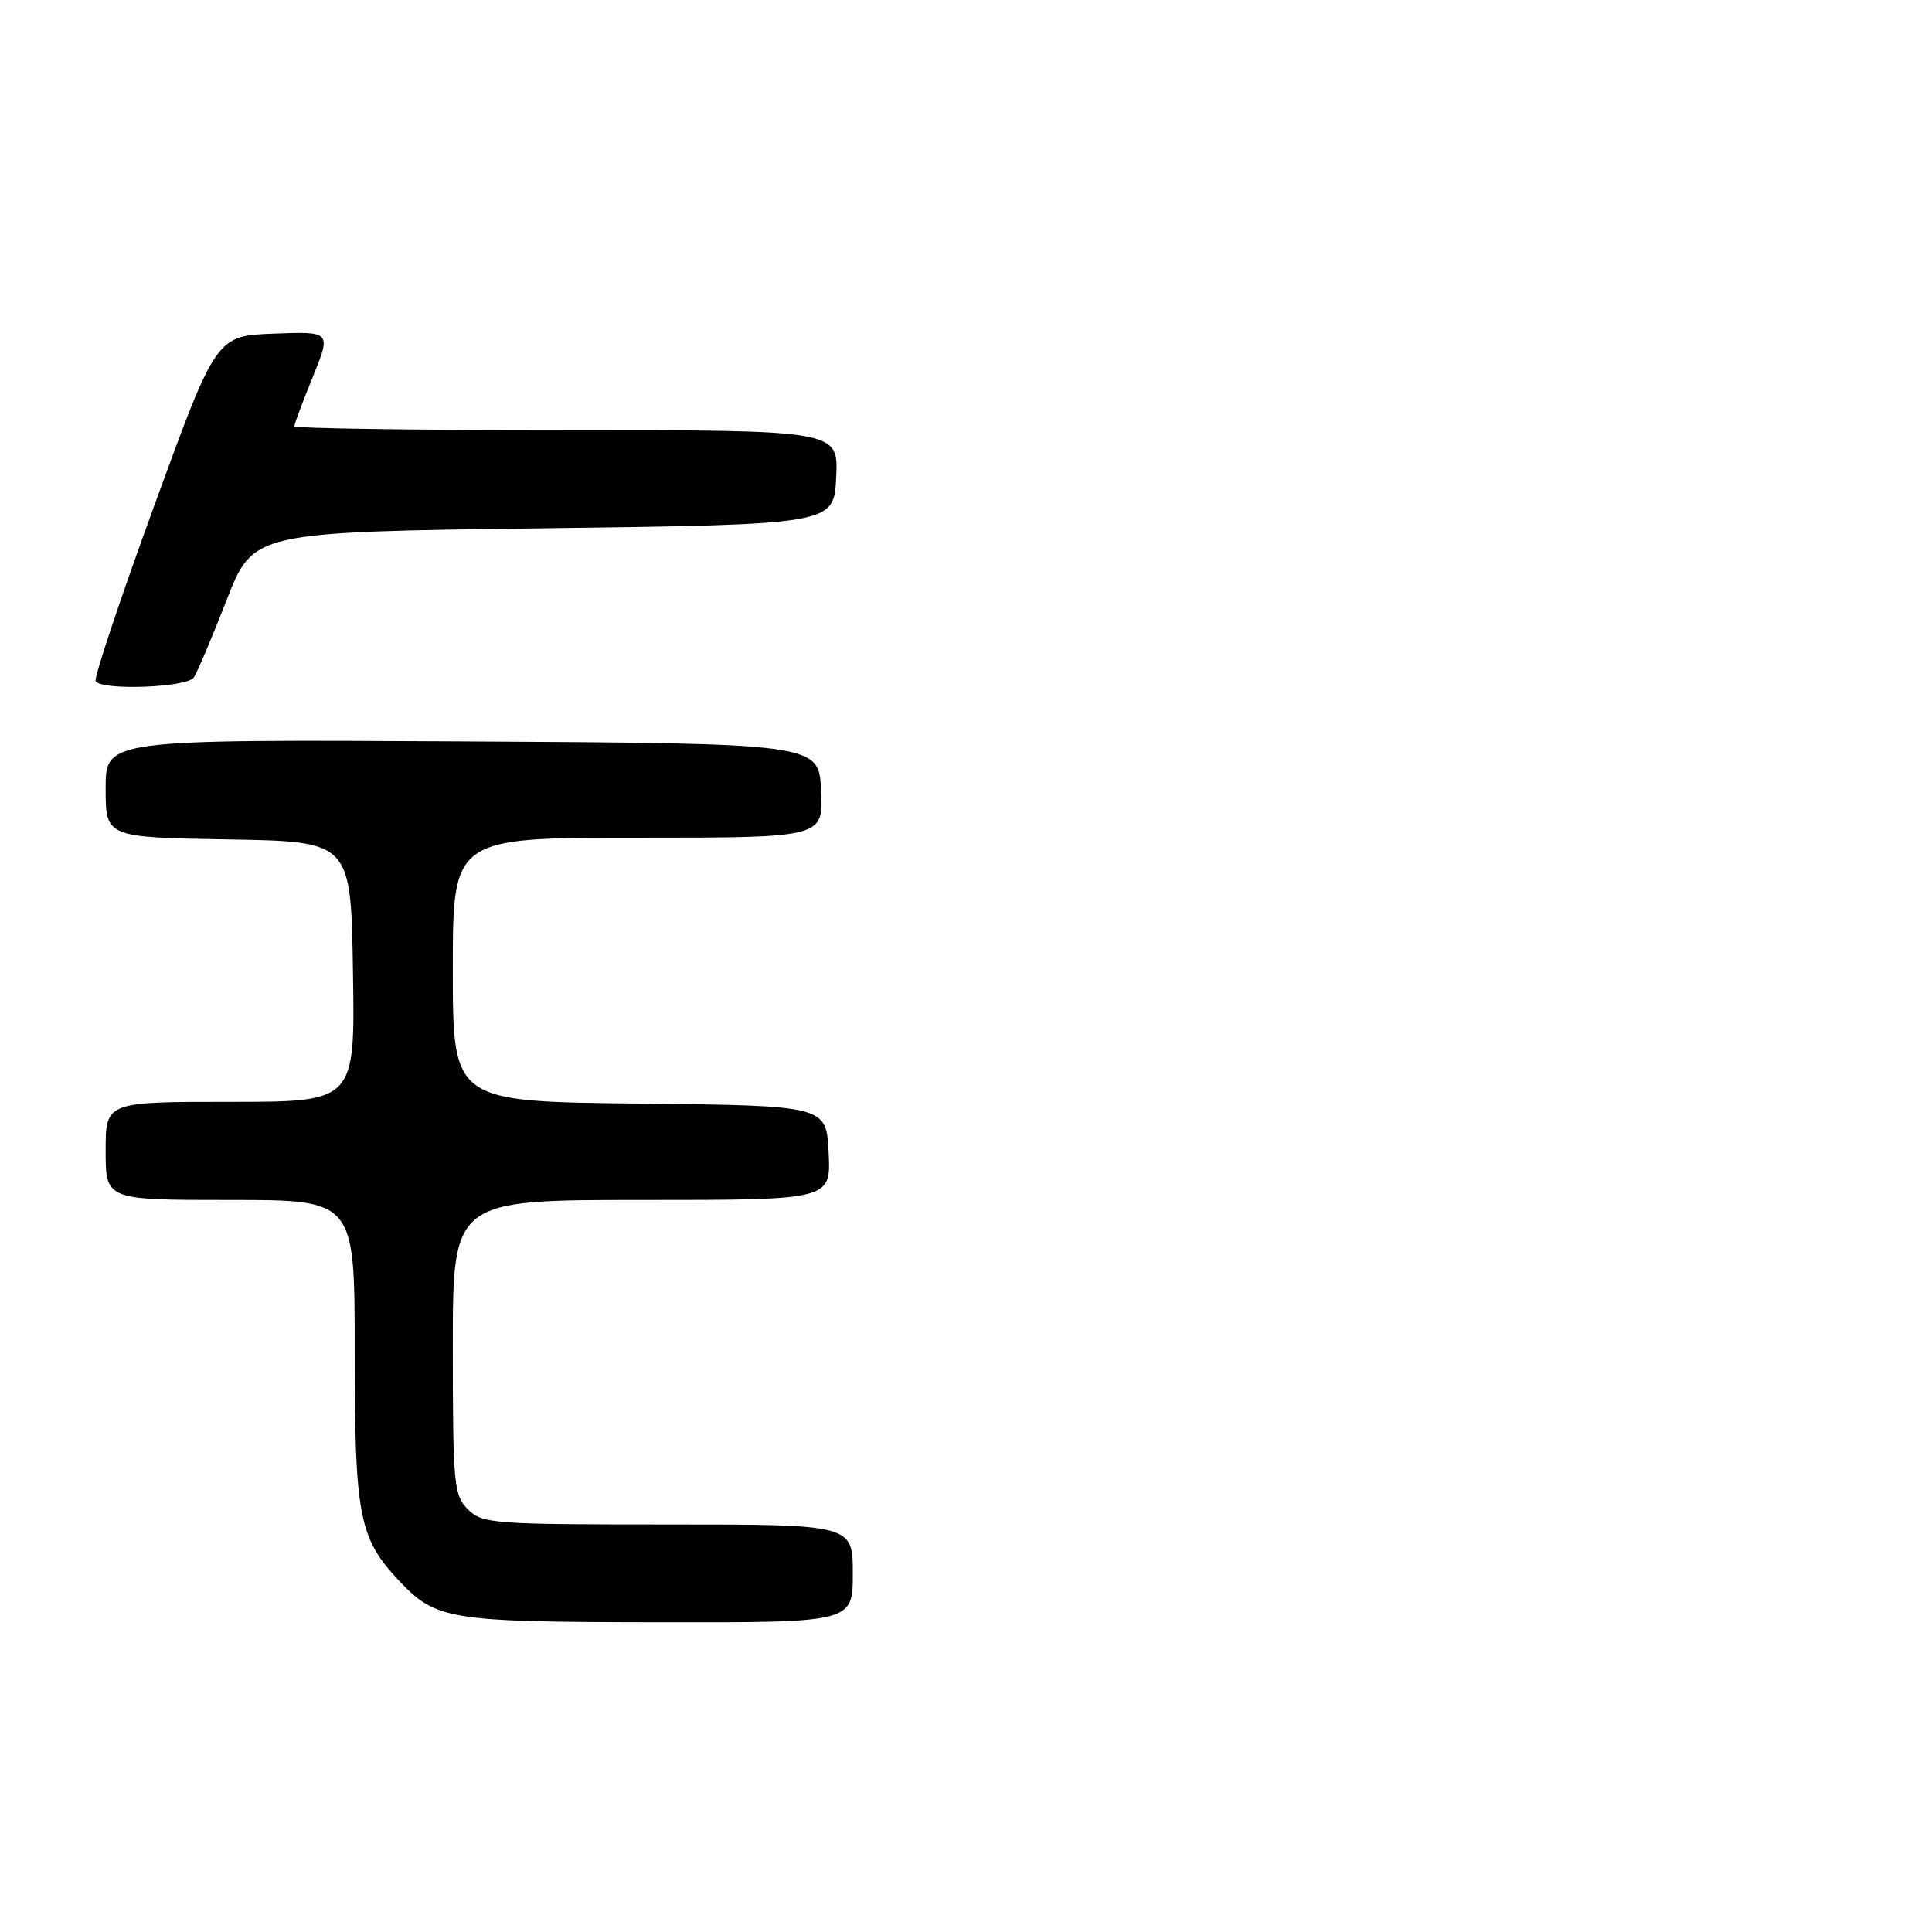 <?xml version="1.0" encoding="UTF-8" standalone="no"?>
<!DOCTYPE svg PUBLIC "-//W3C//DTD SVG 1.1//EN" "http://www.w3.org/Graphics/SVG/1.1/DTD/svg11.dtd" >
<svg xmlns="http://www.w3.org/2000/svg" xmlns:xlink="http://www.w3.org/1999/xlink" version="1.1" viewBox="0 0 256 256">
 <g >
 <path fill="currentColor"
d=" M 113.00 208.50 C 113.00 202.00 113.00 202.00 88.50 202.00 C 65.33 202.00 63.89 201.89 62.00 200.00 C 60.14 198.14 60.00 196.67 60.00 178.50 C 60.00 159.00 60.00 159.00 85.05 159.00 C 110.10 159.00 110.10 159.00 109.80 152.75 C 109.50 146.50 109.50 146.50 84.75 146.23 C 60.00 145.97 60.00 145.97 60.00 128.48 C 60.00 111.00 60.00 111.00 84.55 111.00 C 109.10 111.00 109.10 111.00 108.80 104.75 C 108.50 98.50 108.50 98.50 61.25 98.24 C 14.00 97.98 14.00 97.98 14.00 104.47 C 14.00 110.95 14.00 110.95 30.25 111.23 C 46.50 111.50 46.50 111.50 46.77 128.75 C 47.05 146.00 47.05 146.00 30.52 146.00 C 14.00 146.00 14.00 146.00 14.00 152.50 C 14.00 159.00 14.00 159.00 30.50 159.00 C 47.00 159.00 47.00 159.00 47.00 179.03 C 47.00 200.83 47.57 203.80 52.80 209.37 C 57.77 214.66 59.35 214.92 87.25 214.96 C 113.00 215.00 113.00 215.00 113.00 208.50 Z  M 25.69 89.76 C 26.14 89.08 28.09 84.47 30.03 79.51 C 33.55 70.50 33.55 70.50 72.03 70.00 C 110.50 69.50 110.50 69.50 110.80 63.25 C 111.10 57.00 111.10 57.00 75.05 57.00 C 55.22 57.00 39.00 56.77 39.00 56.48 C 39.00 56.19 40.10 53.25 41.45 49.94 C 43.89 43.92 43.89 43.92 36.27 44.21 C 28.65 44.50 28.65 44.50 20.44 67.00 C 15.92 79.38 12.43 89.84 12.67 90.25 C 13.44 91.53 24.81 91.11 25.69 89.76 Z "/>
</g>
</svg>